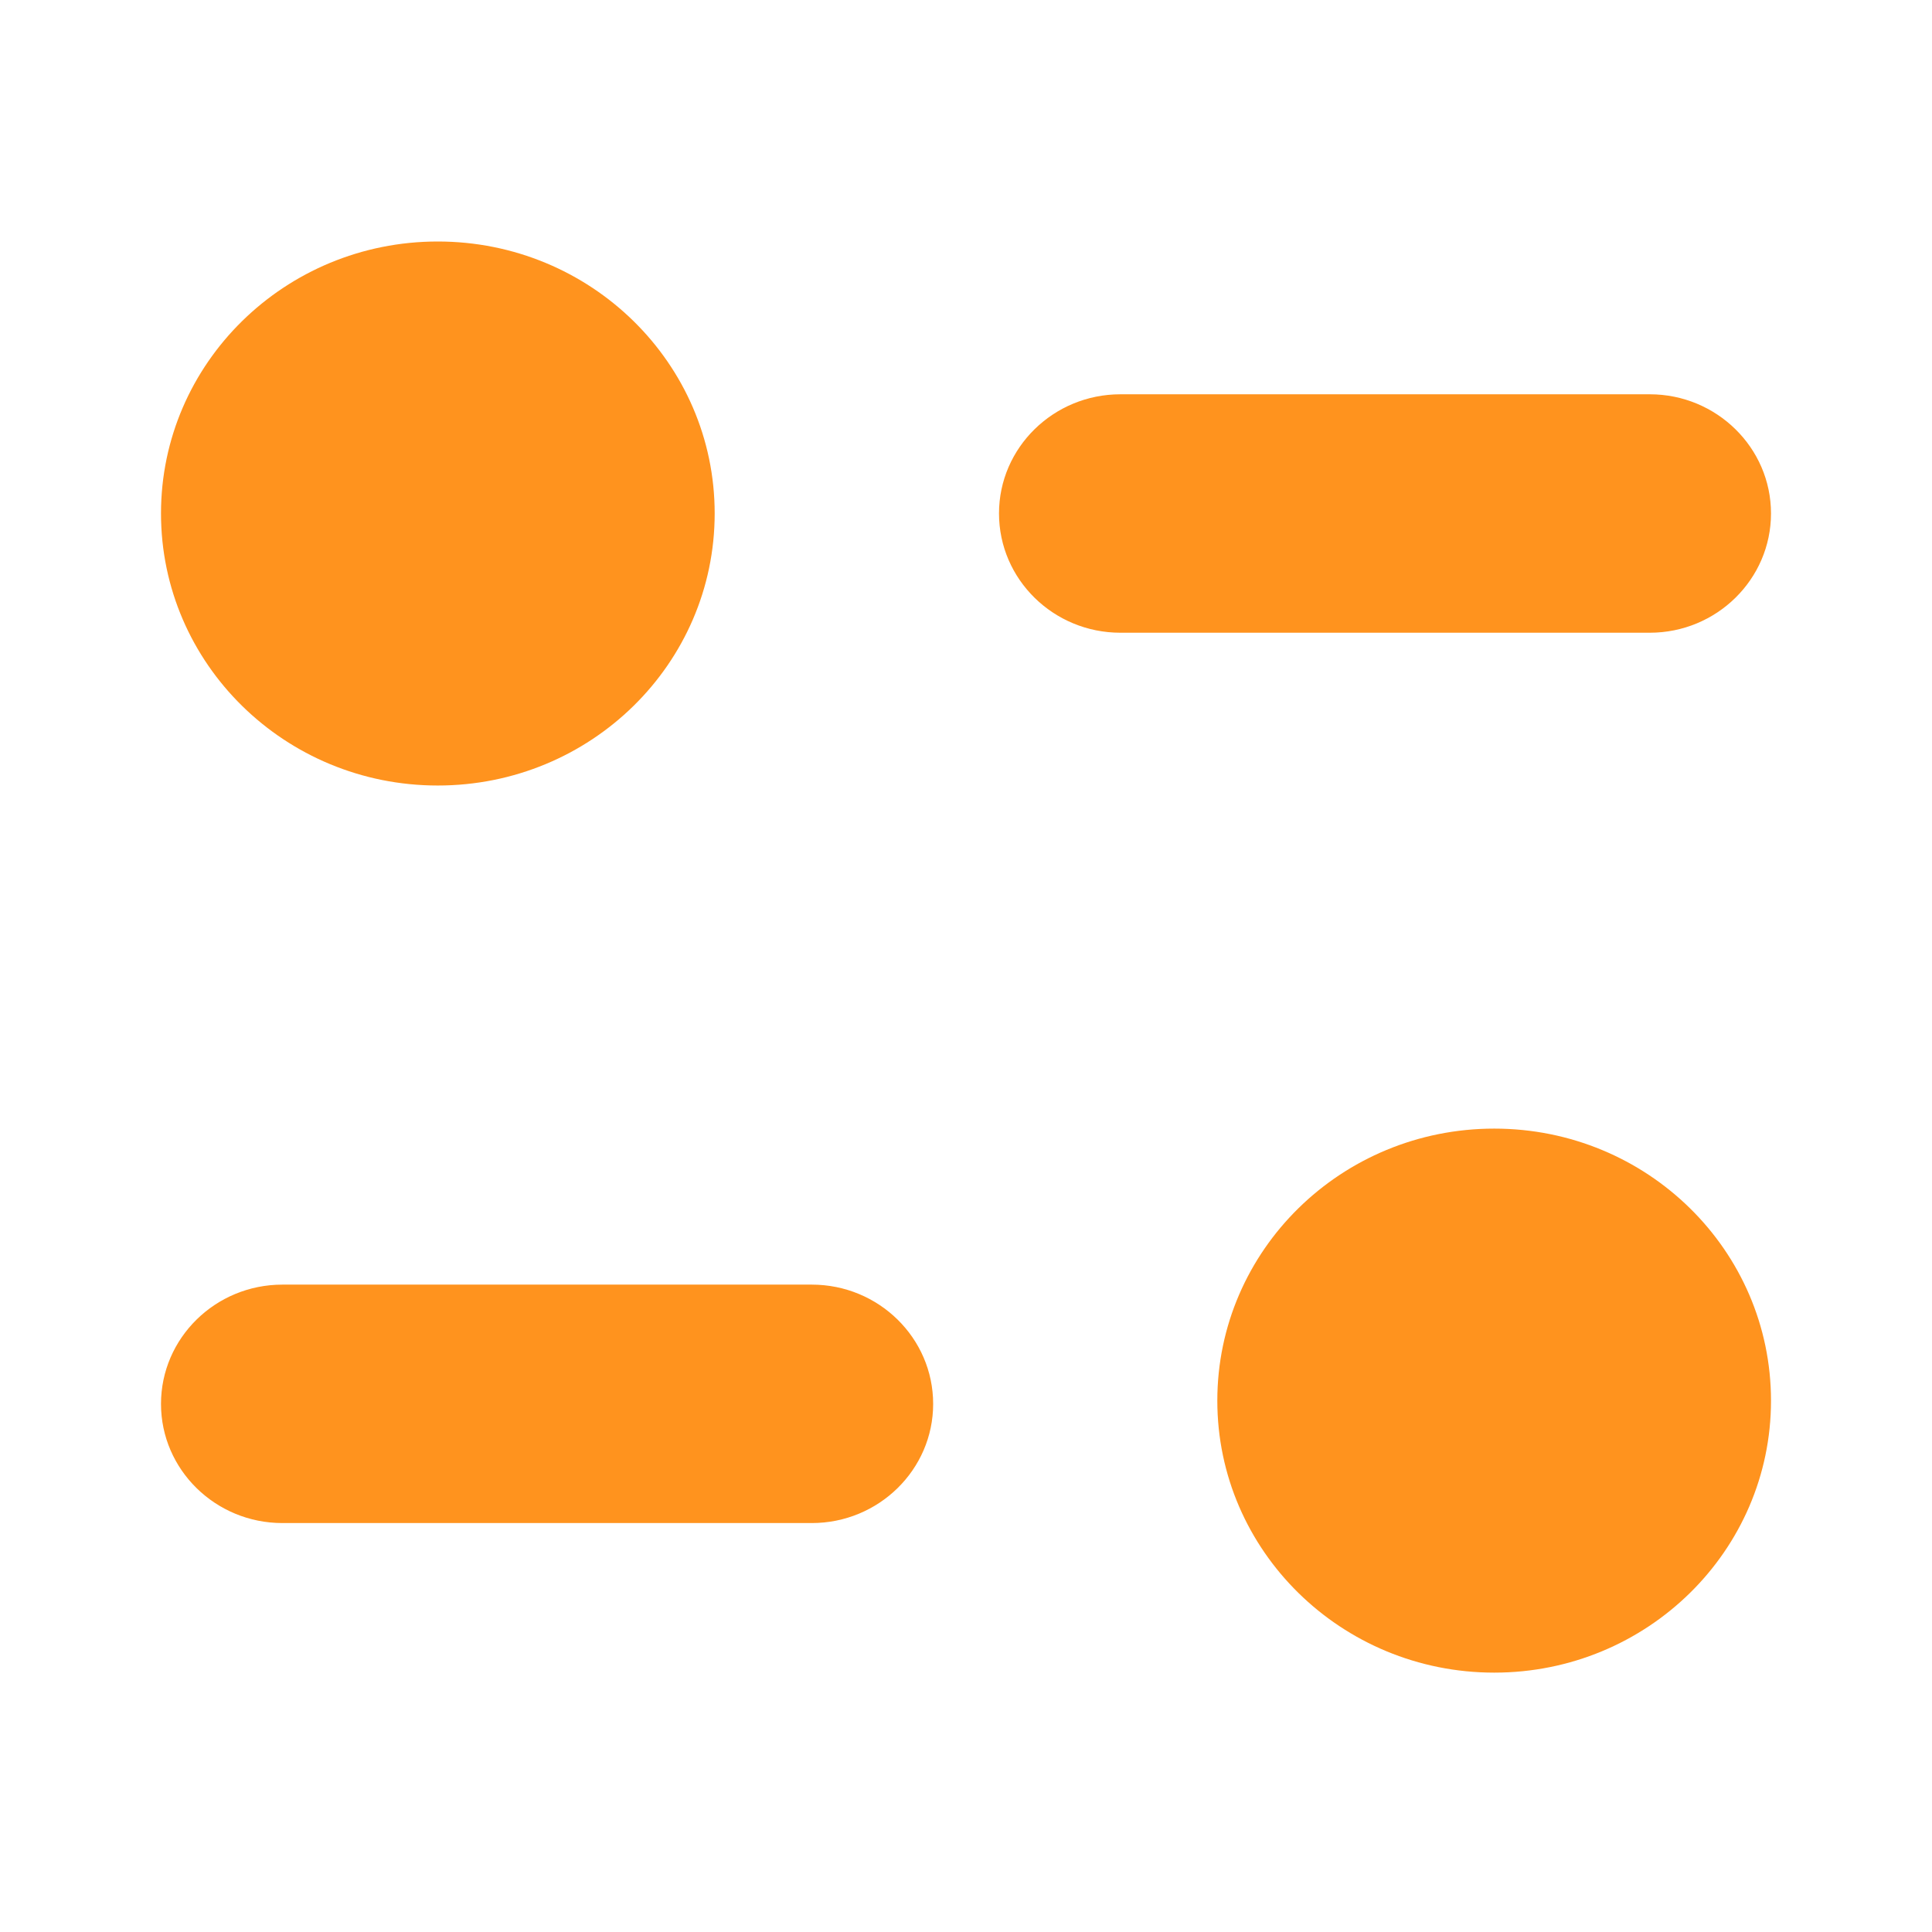 <svg width="12" height="12" viewBox="0 0 12 12" fill="none" xmlns="http://www.w3.org/2000/svg">
<path fill-rule="evenodd" clip-rule="evenodd" d="M4.439 3.189C4.439 4.123 3.669 4.879 2.719 4.879C1.77 4.879 1 4.123 1 3.189C1 2.256 1.77 1.5 2.719 1.5C3.669 1.5 4.439 2.256 4.439 3.189ZM10.247 2.449C10.662 2.449 11 2.781 11 3.189C11 3.598 10.662 3.93 10.247 3.93H6.959C6.543 3.93 6.205 3.598 6.205 3.189C6.205 2.781 6.543 2.449 6.959 2.449H10.247ZM1.754 7.979H5.042C5.458 7.979 5.796 8.311 5.796 8.72C5.796 9.128 5.458 9.46 5.042 9.46H1.754C1.338 9.46 1 9.128 1 8.72C1 8.311 1.338 7.979 1.754 7.979ZM9.281 10.389C10.231 10.389 11 9.632 11 8.7C11 7.766 10.231 7.01 9.281 7.01C8.331 7.01 7.561 7.766 7.561 8.7C7.561 9.632 8.331 10.389 9.281 10.389Z" fill="#FF931E"/>
</svg>
